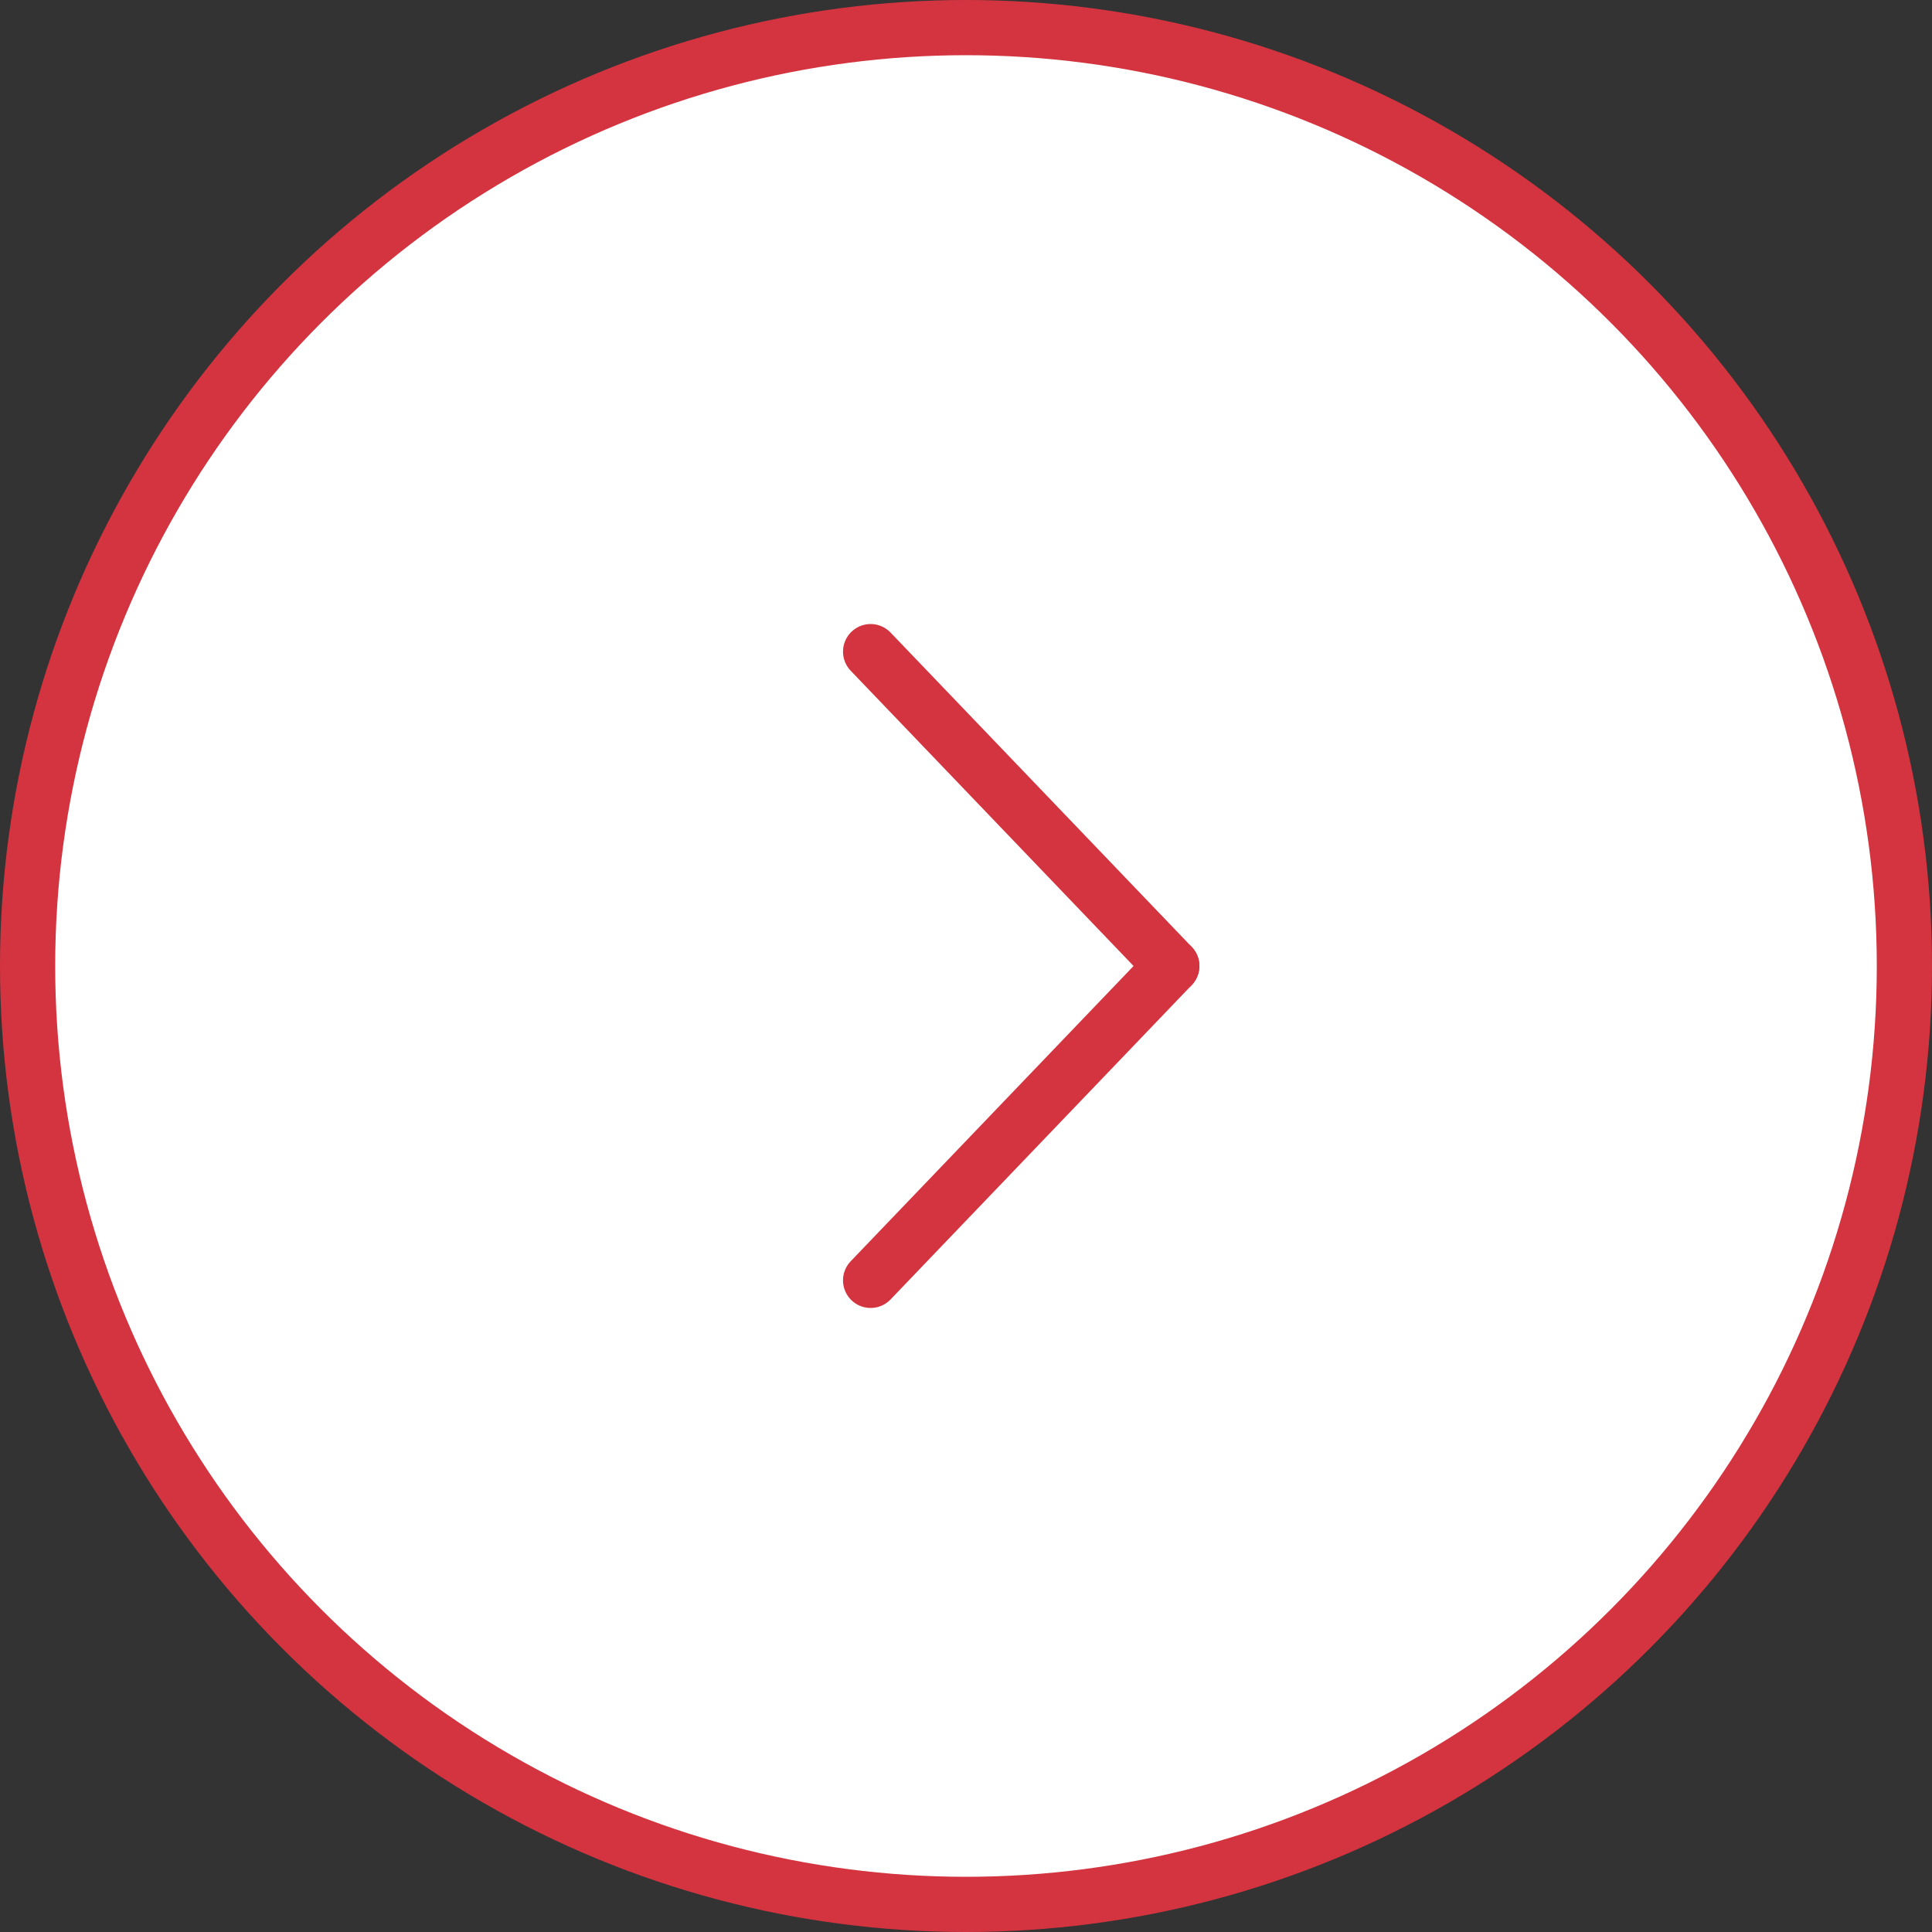 <svg width="35" height="35" viewBox="0 0 35 35" fill="none" xmlns="http://www.w3.org/2000/svg">
<rect x="0" y="0" width="35" height="35" fill="#333333" stroke="none"/>
<circle cx="17.5" cy="17.5" r="17" stroke="#D4343F" fill="white"/>
<g clip-path="url(#clip0_1_51)" fill="white">
<path d="M15.772 23.195L21.228 17.5" stroke="#D4343F" stroke-linecap="round" fill="white"/>
<path d="M15.772 11.805L21.228 17.5" stroke="#D4343F" stroke-linecap="round" fill="white"/>
</g>
<defs>
<clipPath id="clip0_1_51">
<rect width="7" height="13" fill="white" transform="translate(15 11)"/>
</clipPath>
</defs>
</svg>
